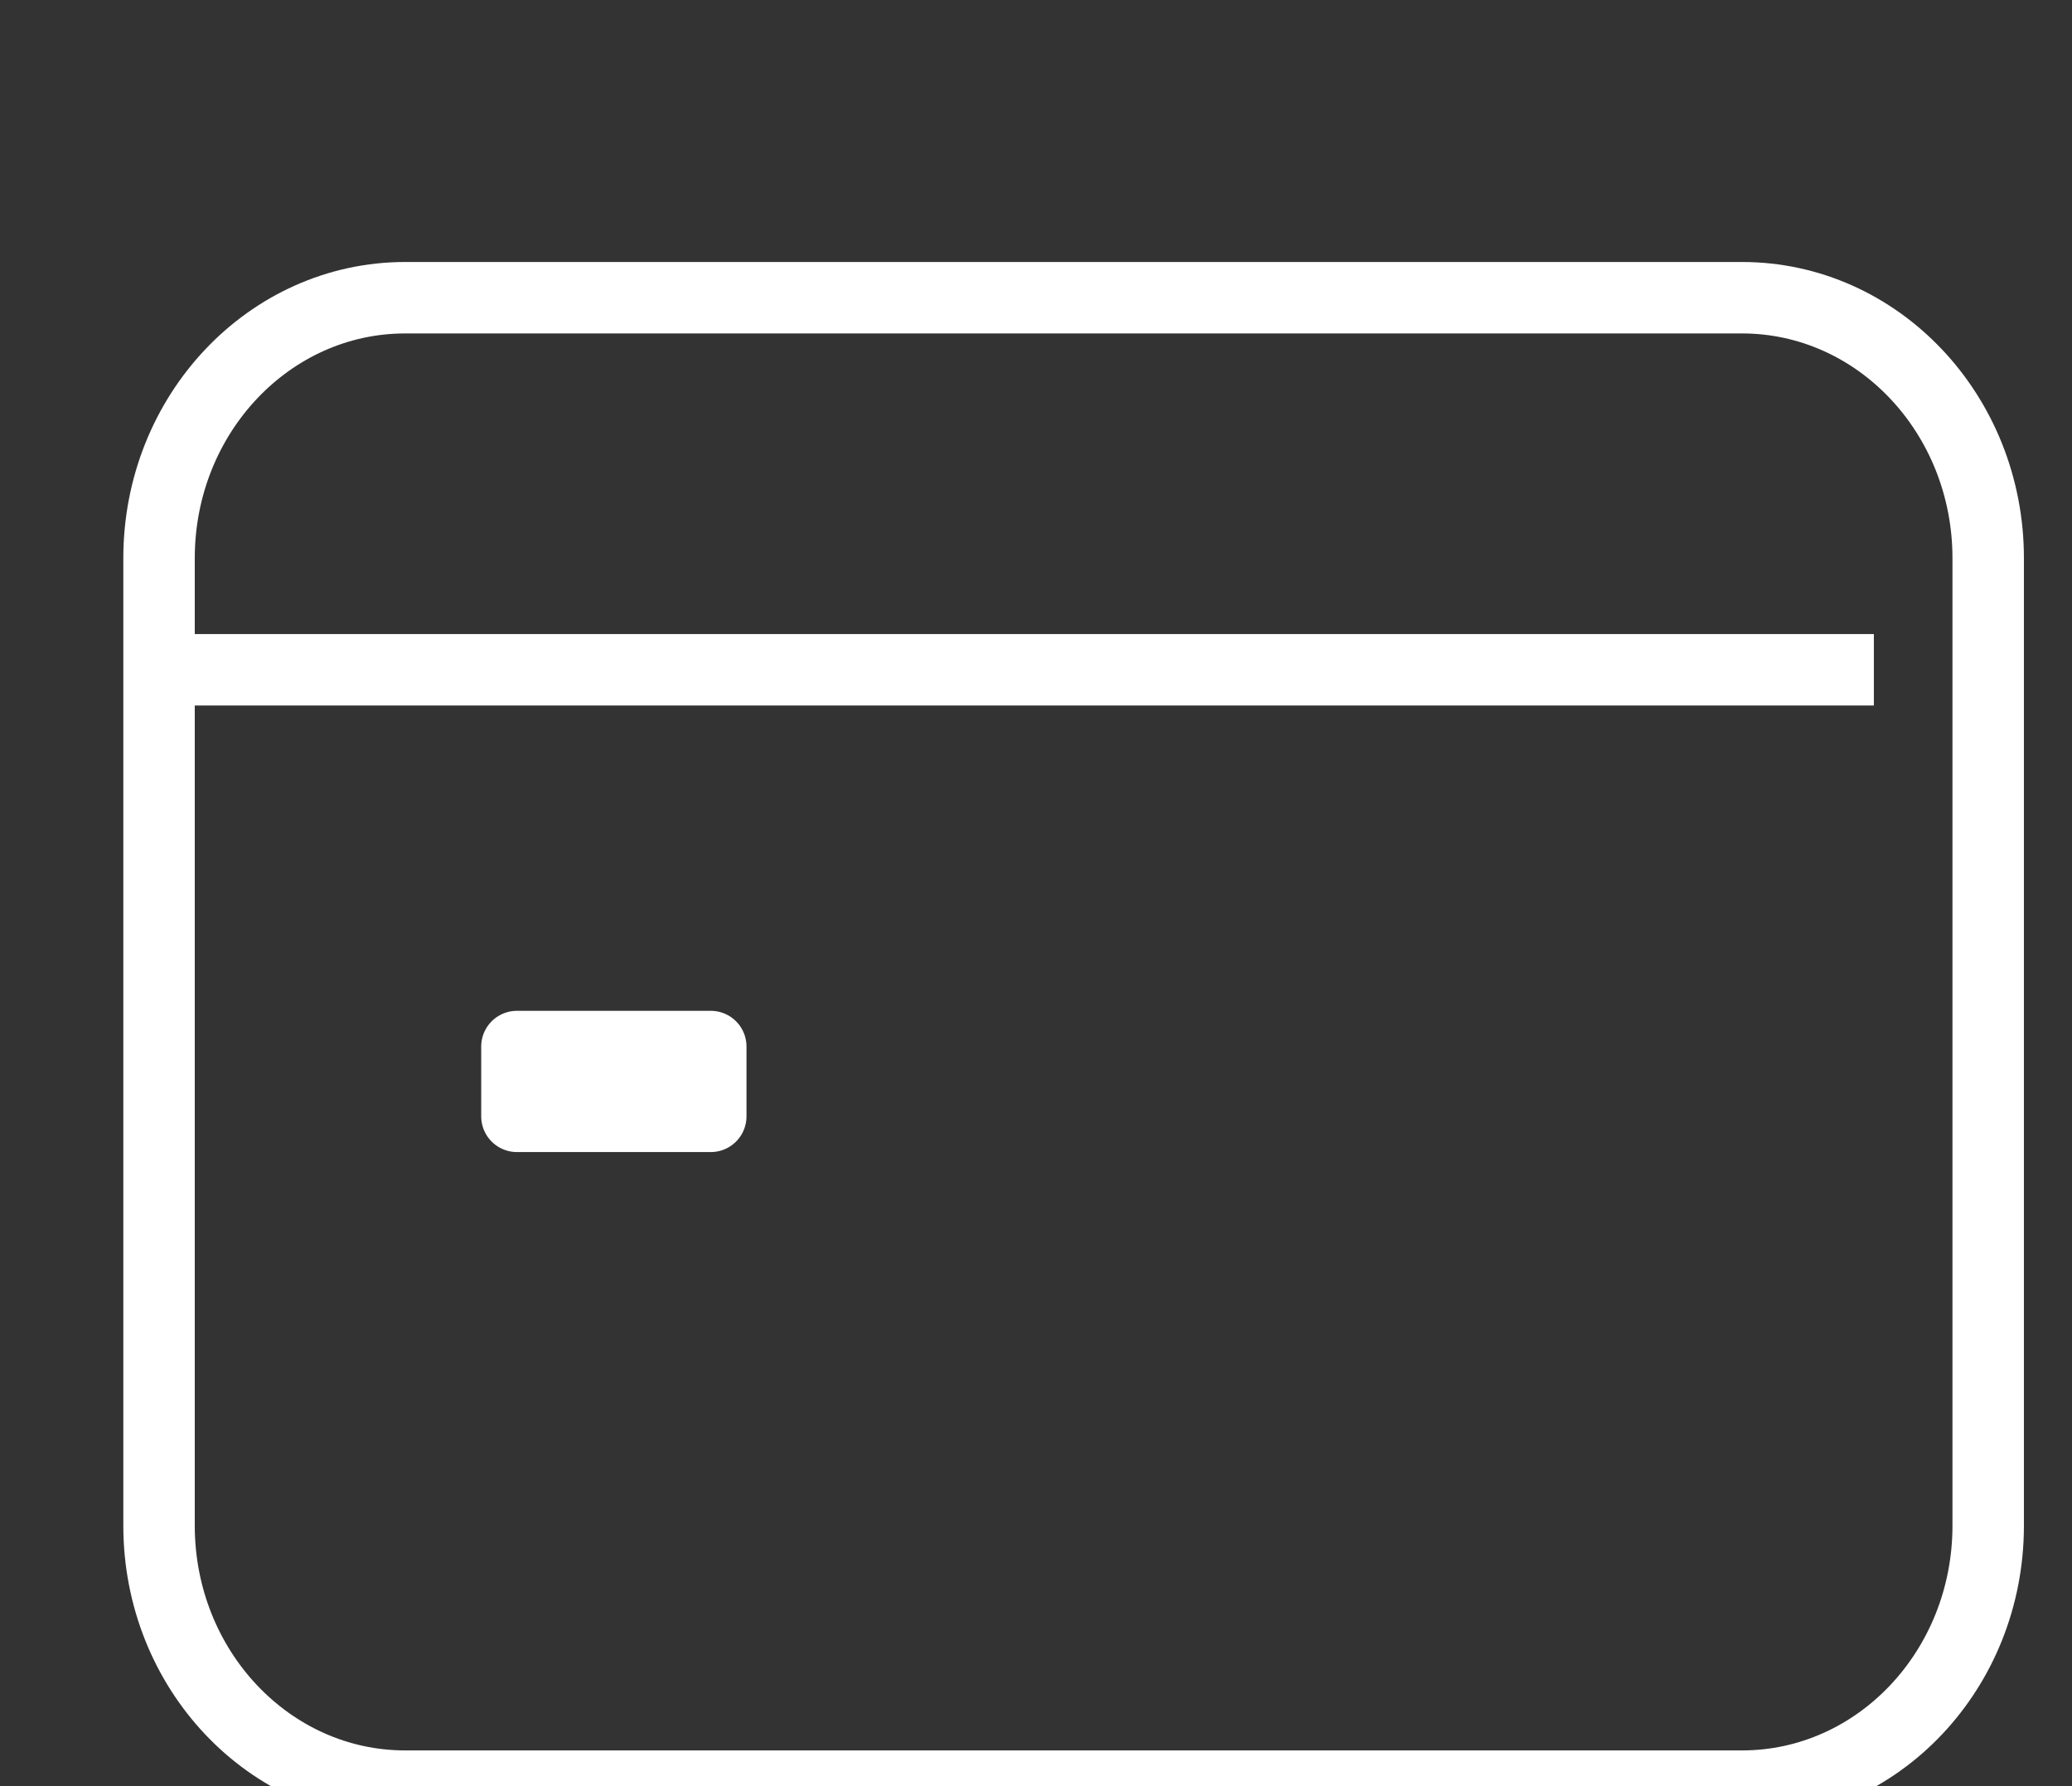 <svg width="29" height="25" viewBox="0 0 29 25" fill="none" xmlns="http://www.w3.org/2000/svg">
<rect x="0" y="0" width="29" height="25" fill="#333333" stroke="none"/>
<g clip-path="url(#clip0_641_4800)">
<path d="M24.381 4.167H5.672C3.769 4.167 2.226 5.799 2.226 7.813V21.354C2.226 23.368 3.769 25 5.672 25H24.381C26.284 25 27.827 23.368 27.827 21.354V7.813C27.827 5.799 26.284 4.167 24.381 4.167Z" stroke="white" stroke-linecap="round" stroke-linejoin="round"/>
<path d="M2.713 9.375H26.227M7.235 14.648H9.948V15.625H7.235V14.648Z" stroke="white" stroke-linejoin="round"/>
</g>
<defs>
<clipPath id="clip0_641_4800">
<rect width="28.94" height="25" fill="white"/>
</clipPath>
</defs>
</svg>
